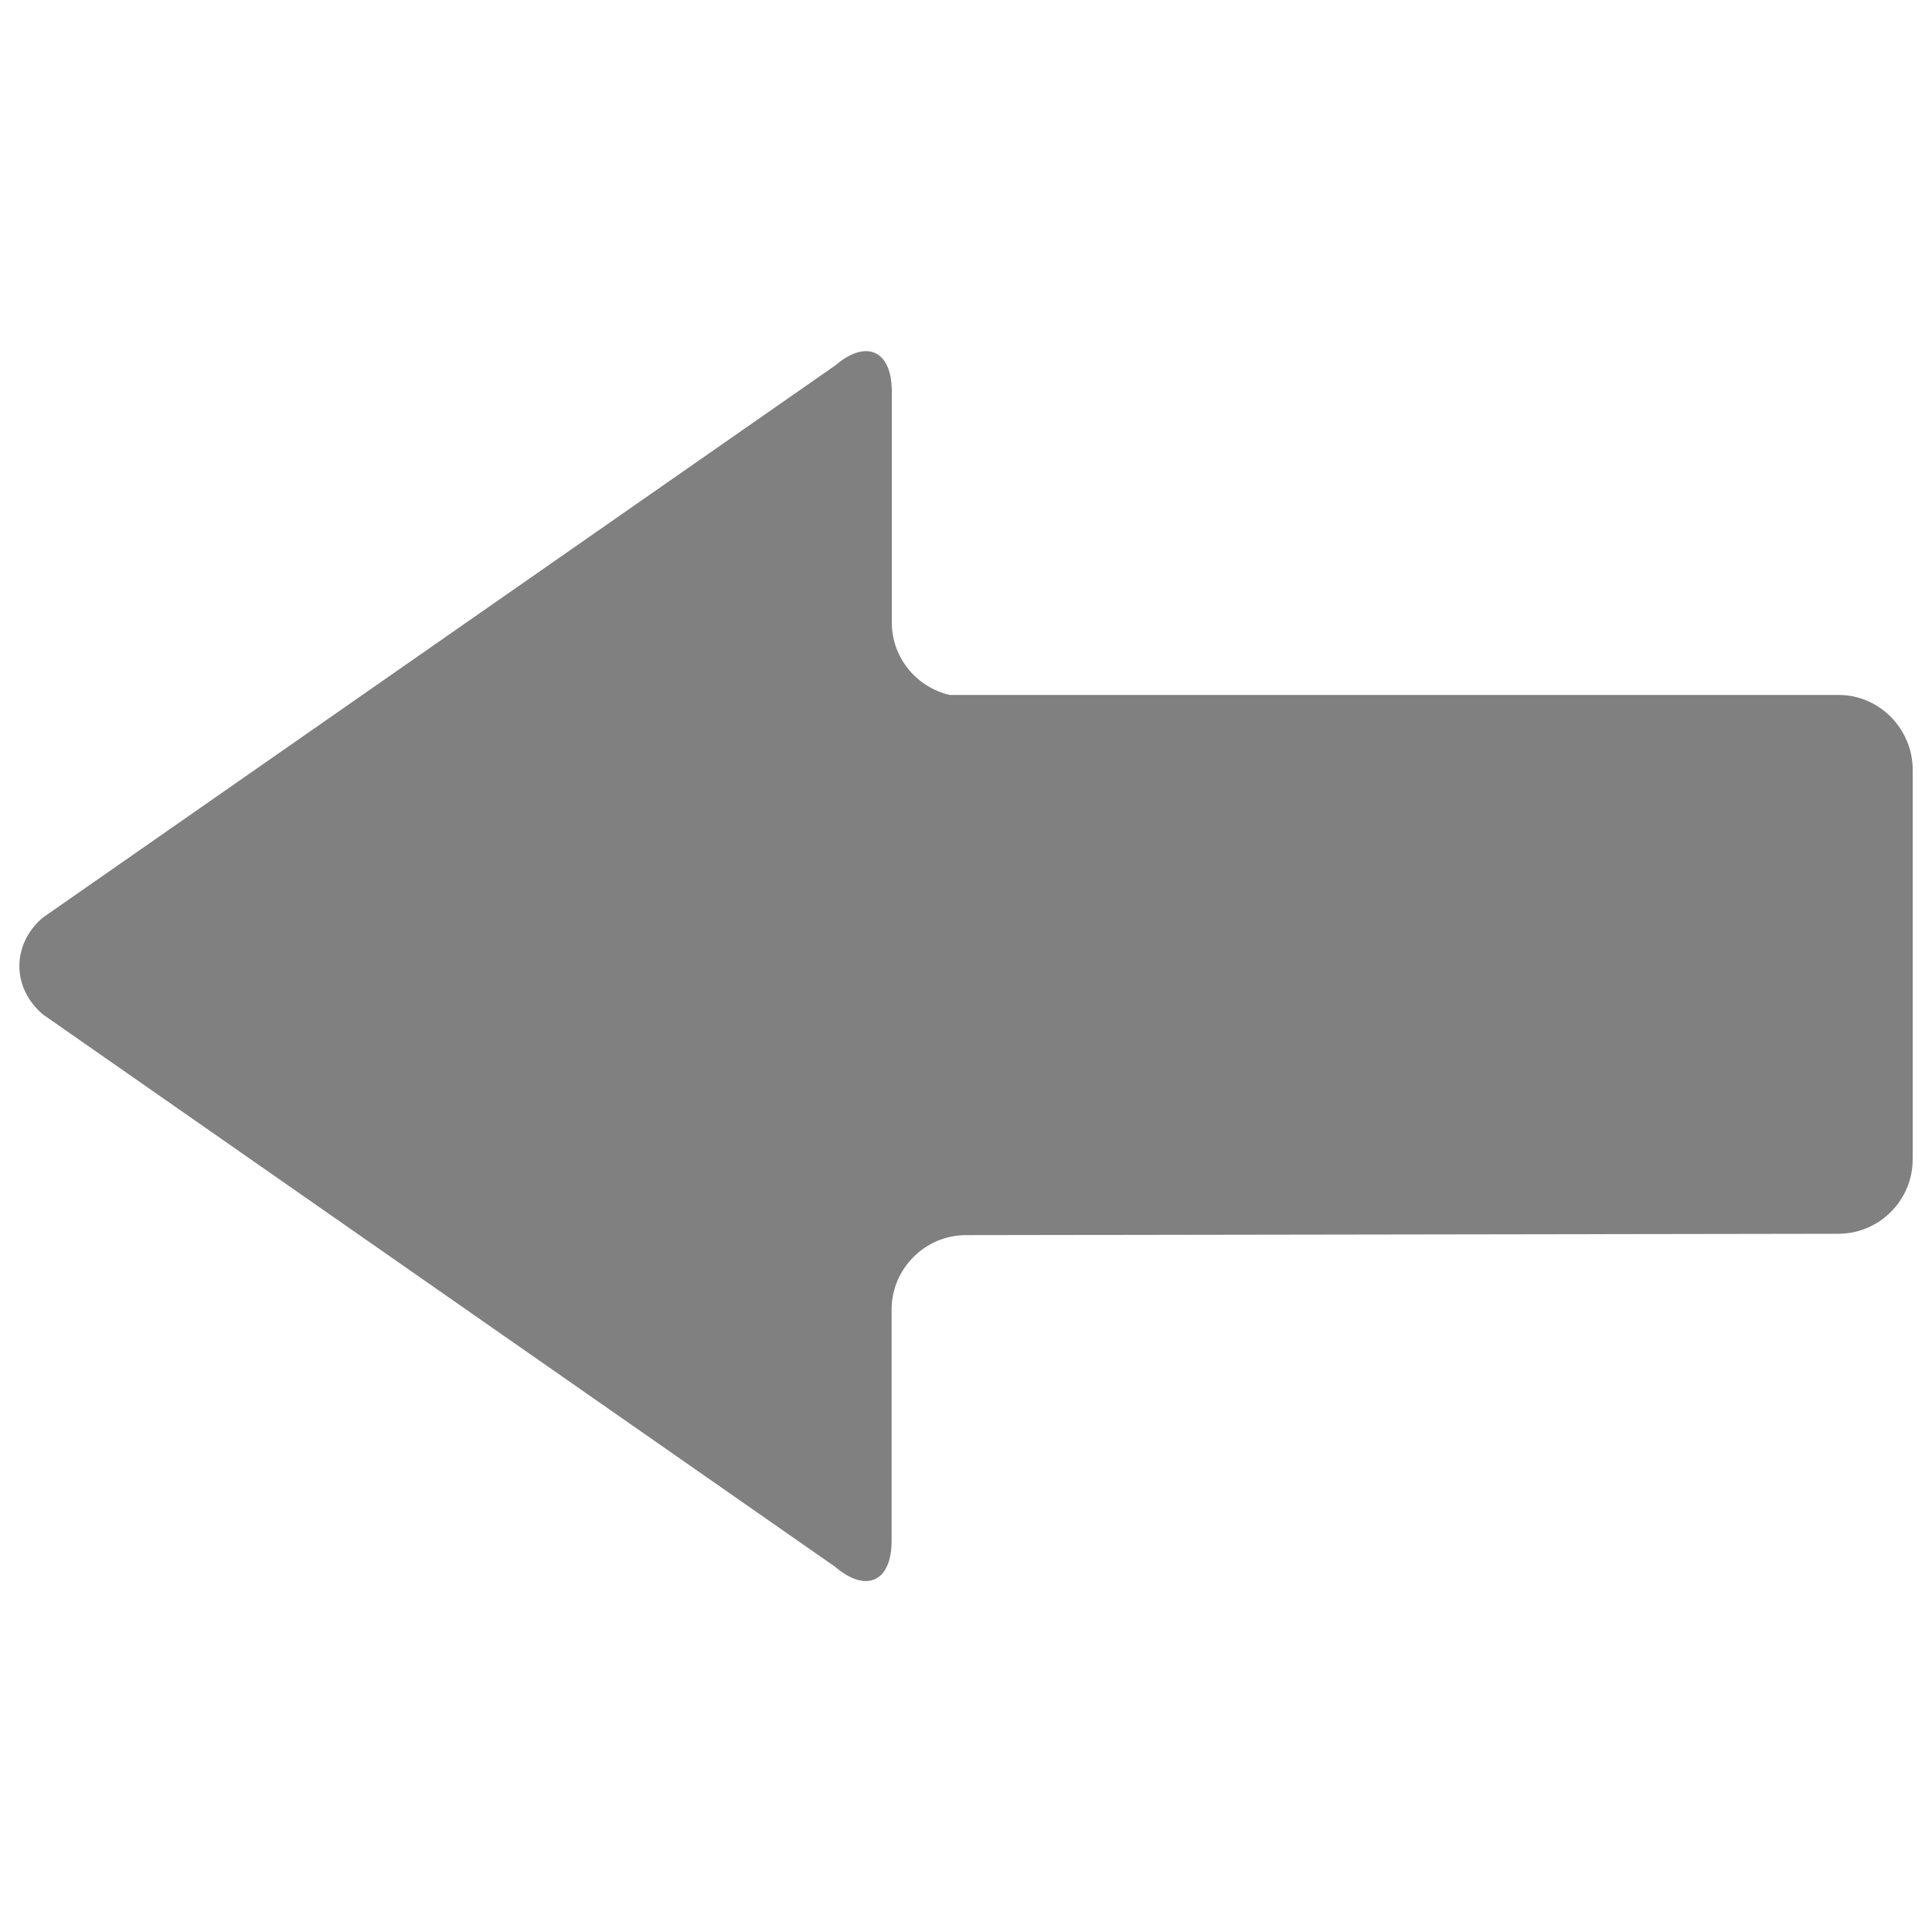 <?xml version="1.0" encoding="utf-8"?>
<!-- Svg Vector Icons : http://www.onlinewebfonts.com/icon -->
<!DOCTYPE svg PUBLIC "-//W3C//DTD SVG 1.1//EN" "http://www.w3.org/Graphics/SVG/1.1/DTD/svg11.dtd">
<svg version="1.1" xmlns="http://www.w3.org/2000/svg" xmlns:xlink="http://www.w3.org/1999/xlink" x="0px" y="0px" viewBox="0 0 1000 1000" enable-background="new 0 0 1000 1000" xml:space="preserve">
<g><g><g><g id="Layer_5_54_"><path style="fill:gray;" d="M990,398.4c0-20.9-16.9-38.4-37.8-38.7l0,0H491.6c-17.1-3.9-30-19.2-30-37.5V202.6c0-21.2-13.2-27.2-29.2-13.5L22.1,475C6,488.8,6,511.2,22.1,525l410.2,286c16.1,13.7,29.2,7.7,29.2-13.5V677.8c0-21.1,17.3-38.5,38.5-38.5l451.5-0.7c21.2,0,38.5-17.3,38.5-38.5L990,398.4z"/></g></g></g><g></g><g></g><g></g><g></g><g></g><g></g><g></g><g></g><g></g><g></g><g></g><g></g><g></g><g></g><g></g></g>
</svg>